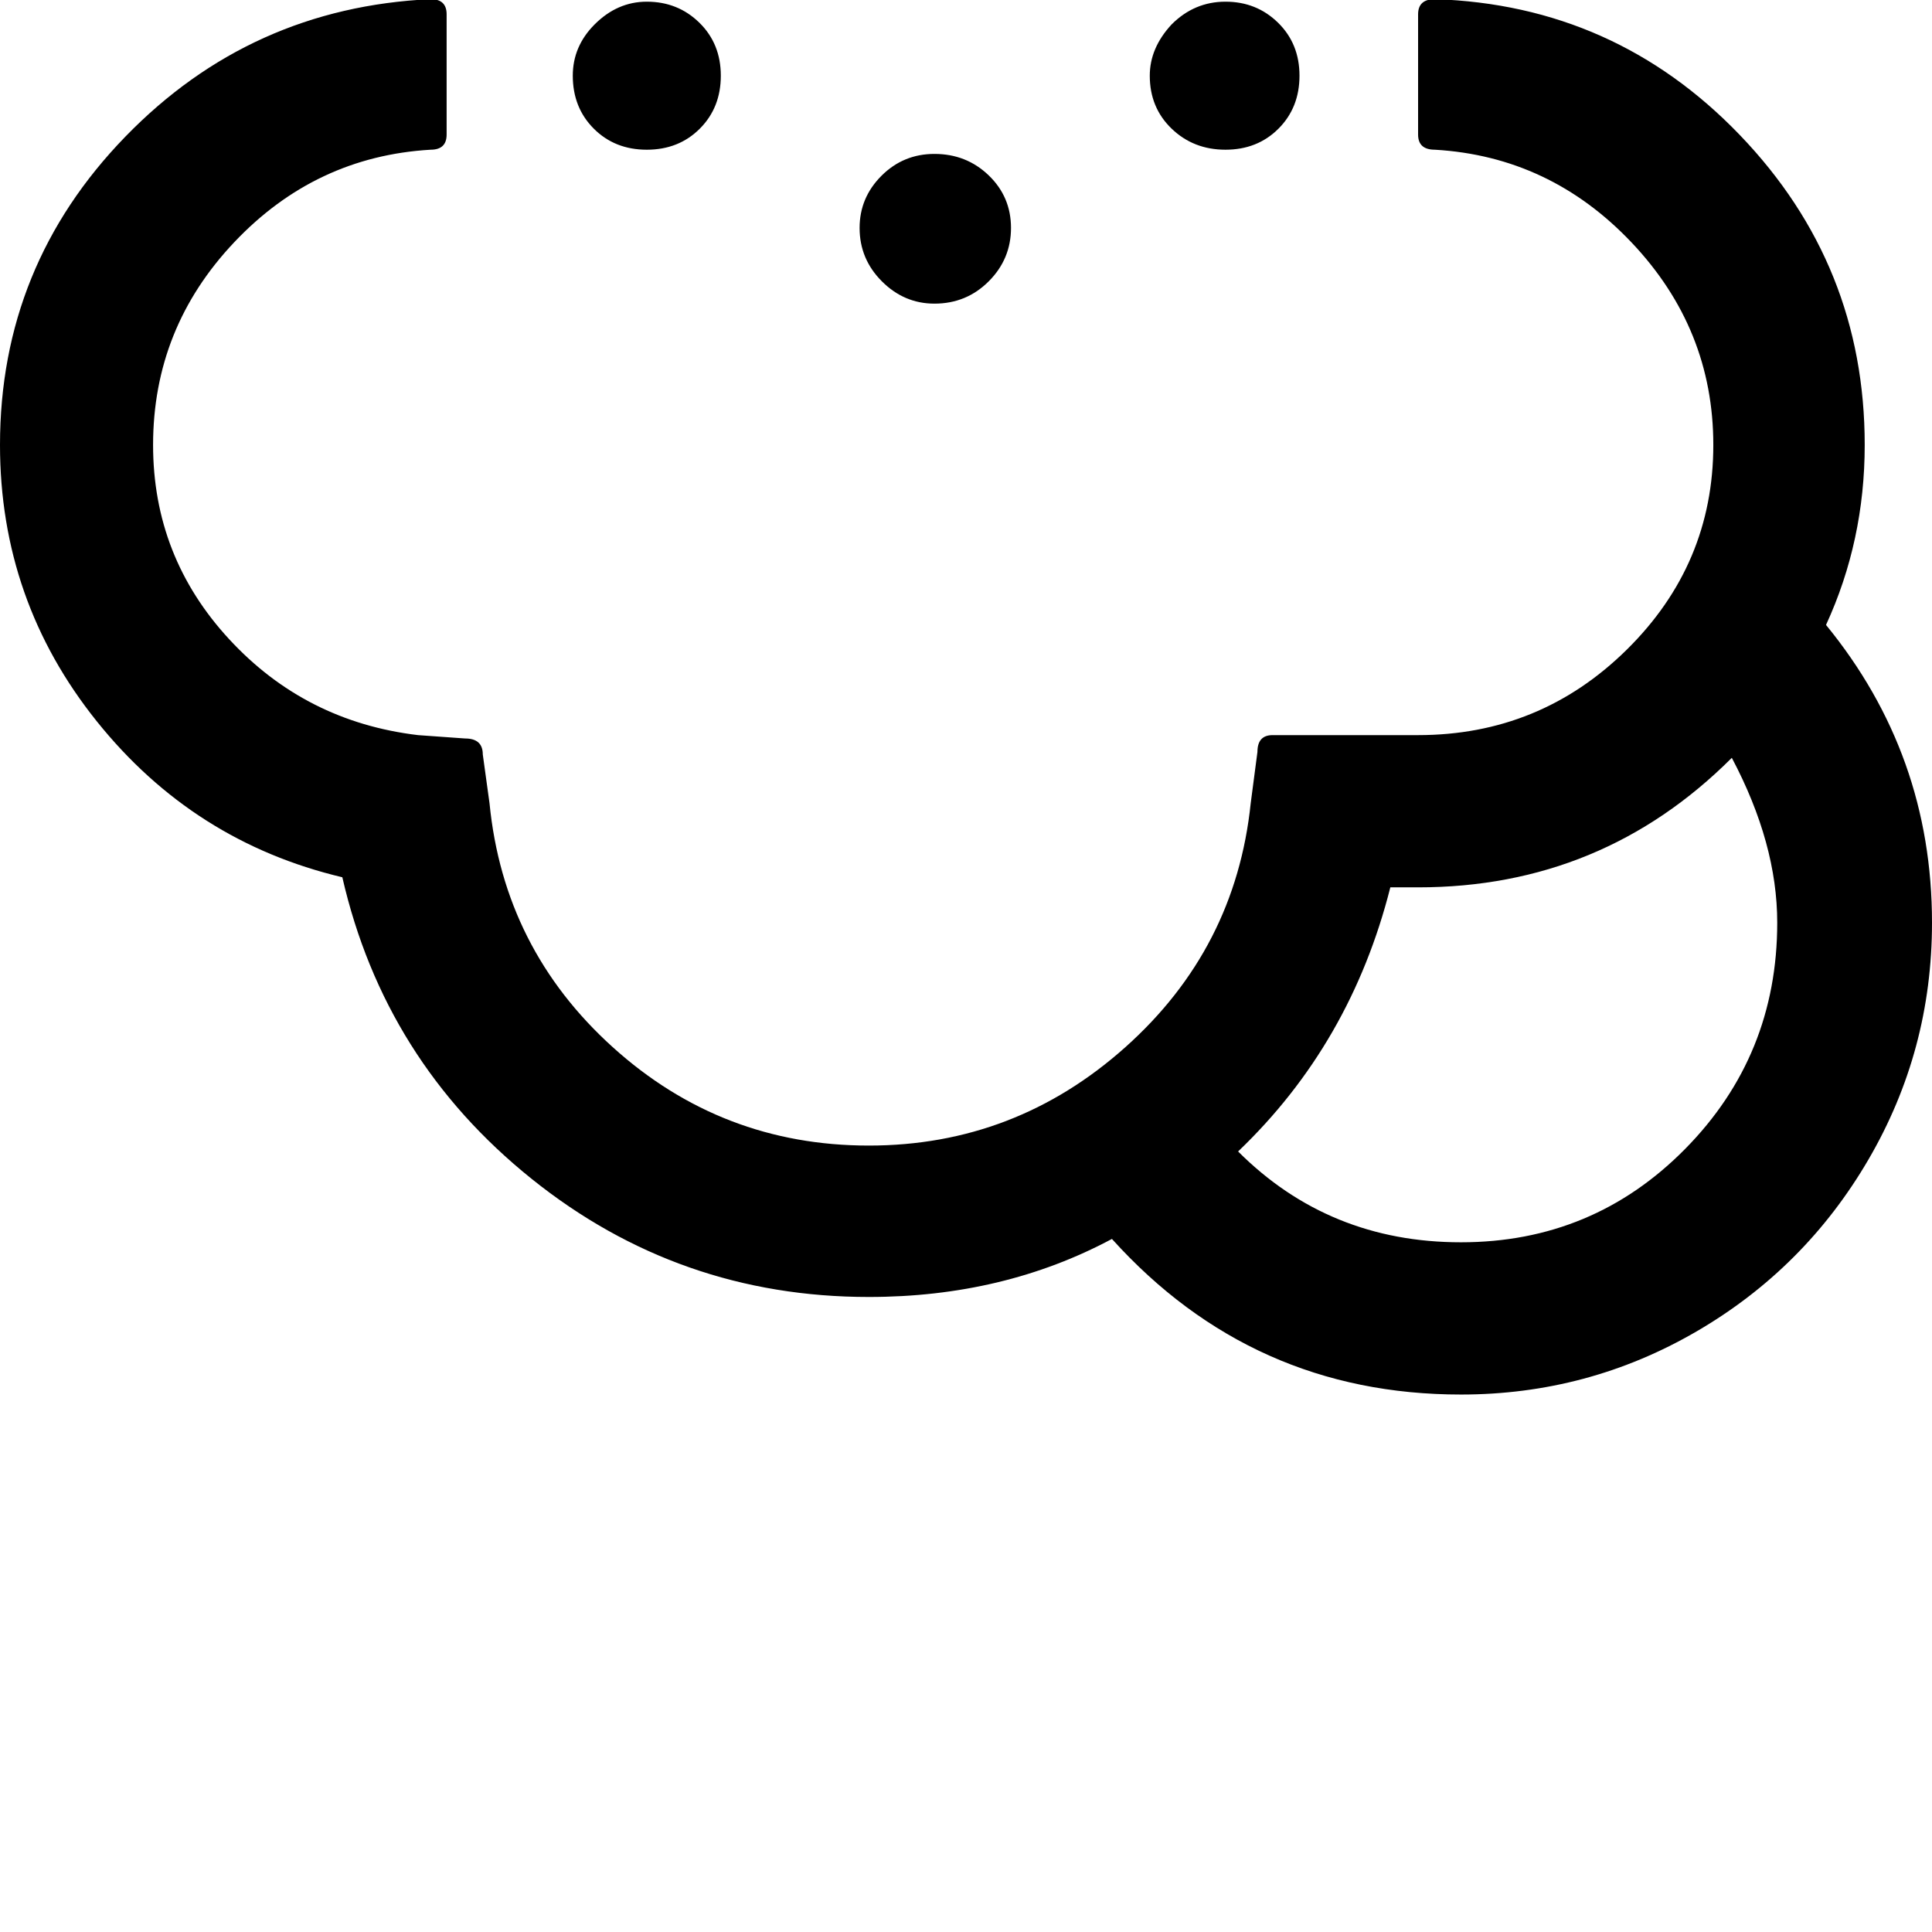 <svg width="64" height="64" viewBox="0 0 2297 2297" xmlns="http://www.w3.org/2000/svg"><path d="M0 529q0-213 149-366.5T512-1q19 0 19 18v143q0 18-19 18-137 8-233.5 110T182 529q0 133 90.5 231T497 874l56 4q21 0 21 19l8 58q17 173 146.5 290t304.5 117q174 0 305-117t149-290l8-61q0-20 18-20h173q145 0 248-101.5T2037 529q0-138-97-240.5T1706 178q-20 0-20-18V17q0-18 20-18 214 7 362.5 161.5T2217 529q0 114-46 214 126 154 126 354 0 152-75.5 281.5T2017 1583t-280 75q-248 0-415-185-129 69-289 69-226 0-401-140.5T407 1043q-177-42-292-185.5T0 529zM681 90q0-35 26-61 27-27 62-27 37 0 62.5 25T857 90t-25 63-63 25-63-25-25-63zm0-387q0-38 26-62 26-26 62-26 38 0 63 25t25 63-25.5 64.5T769-206t-62.5-26.5T681-297zm341 185q0-37 27-65.5t62-28.5q37 0 64 28t27 66q0 35-27 61.5T1111-24q-35 0-62-26.5t-27-61.5zm0 383q0-36 26-62t63-26q38 0 64.5 25.5T1202 271t-26.5 63.5T1111 361q-36 0-62.5-26.5T1022 271zm0-775q0-37 26.5-64t62.5-27q37 0 64 26.5t27 64.5q0 35-27 61.5t-64 26.5q-35 0-62-26.5t-27-61.5zm345 594q0-33 26-61 27-27 64-27t62.5 25 25.5 63-25 63-63 25-64-25-26-63zm0-387q0-36 26-62t64-26 63 25 25 63-25.5 64.5T1457-206t-63.5-26.5T1367-297zm105 1666q108 108 265 108t266.5-111 109.5-269q0-94-54-196-154 154-373 154h-33q-47 186-181 314z"/></svg>